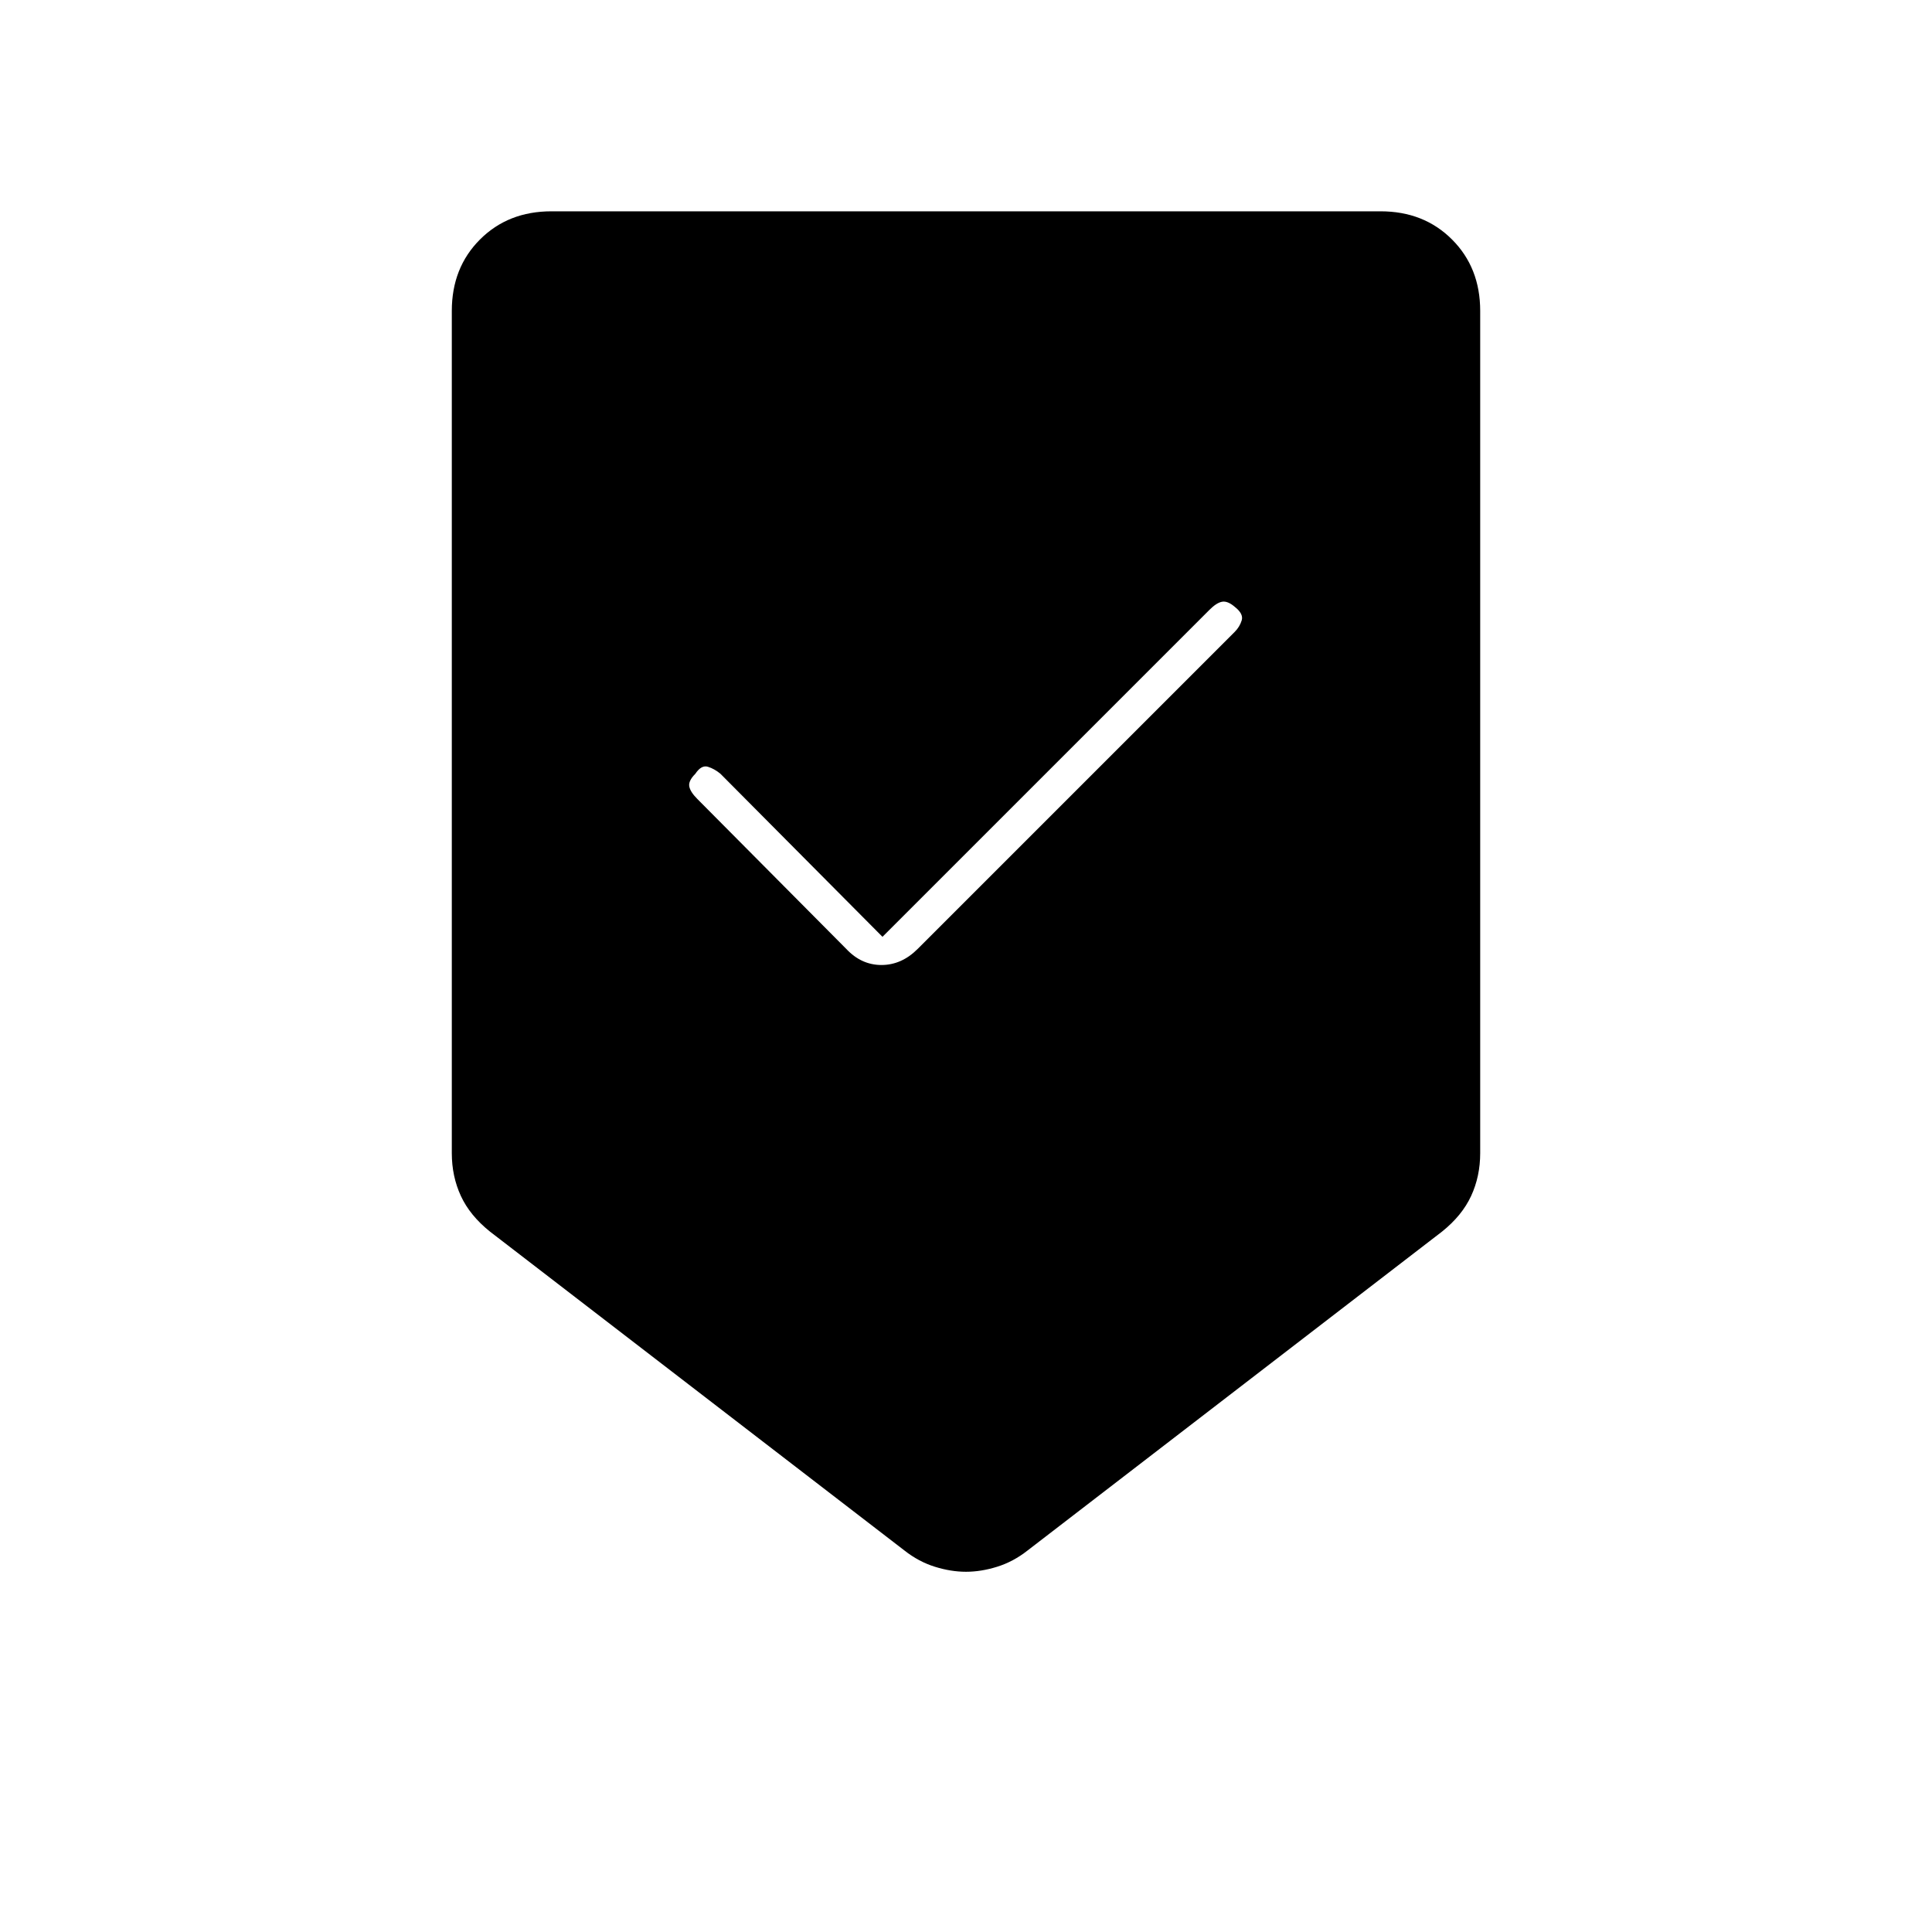 <svg xmlns="http://www.w3.org/2000/svg" height="20" viewBox="0 -960 960 960" width="20"><path d="M480-179q-7.5 0-15.5-2.5t-15-8L243.5-348q-10-8-14.5-17.75T224.5-387v-418.5q0-21.5 14-35.5t35.5-14h412q21.5 0 35.5 14t14 35.5V-387q0 11.5-4.5 21.25T716.5-348l-206 158.5q-7 5.5-15 8T480-179Zm-41.5-315.5-80.5-81q-3-2.5-6.25-3.5t-6.25 3.5q-3.5 3.5-3 6.25t4 6.25l74 74.5q7.5 8 17.5 8t18-8L613.5-646q2.5-2.5 3.5-5.75t-3.5-6.75q-3.5-3-6.25-2.5t-6.25 4L438.5-494.5Z"/></svg>